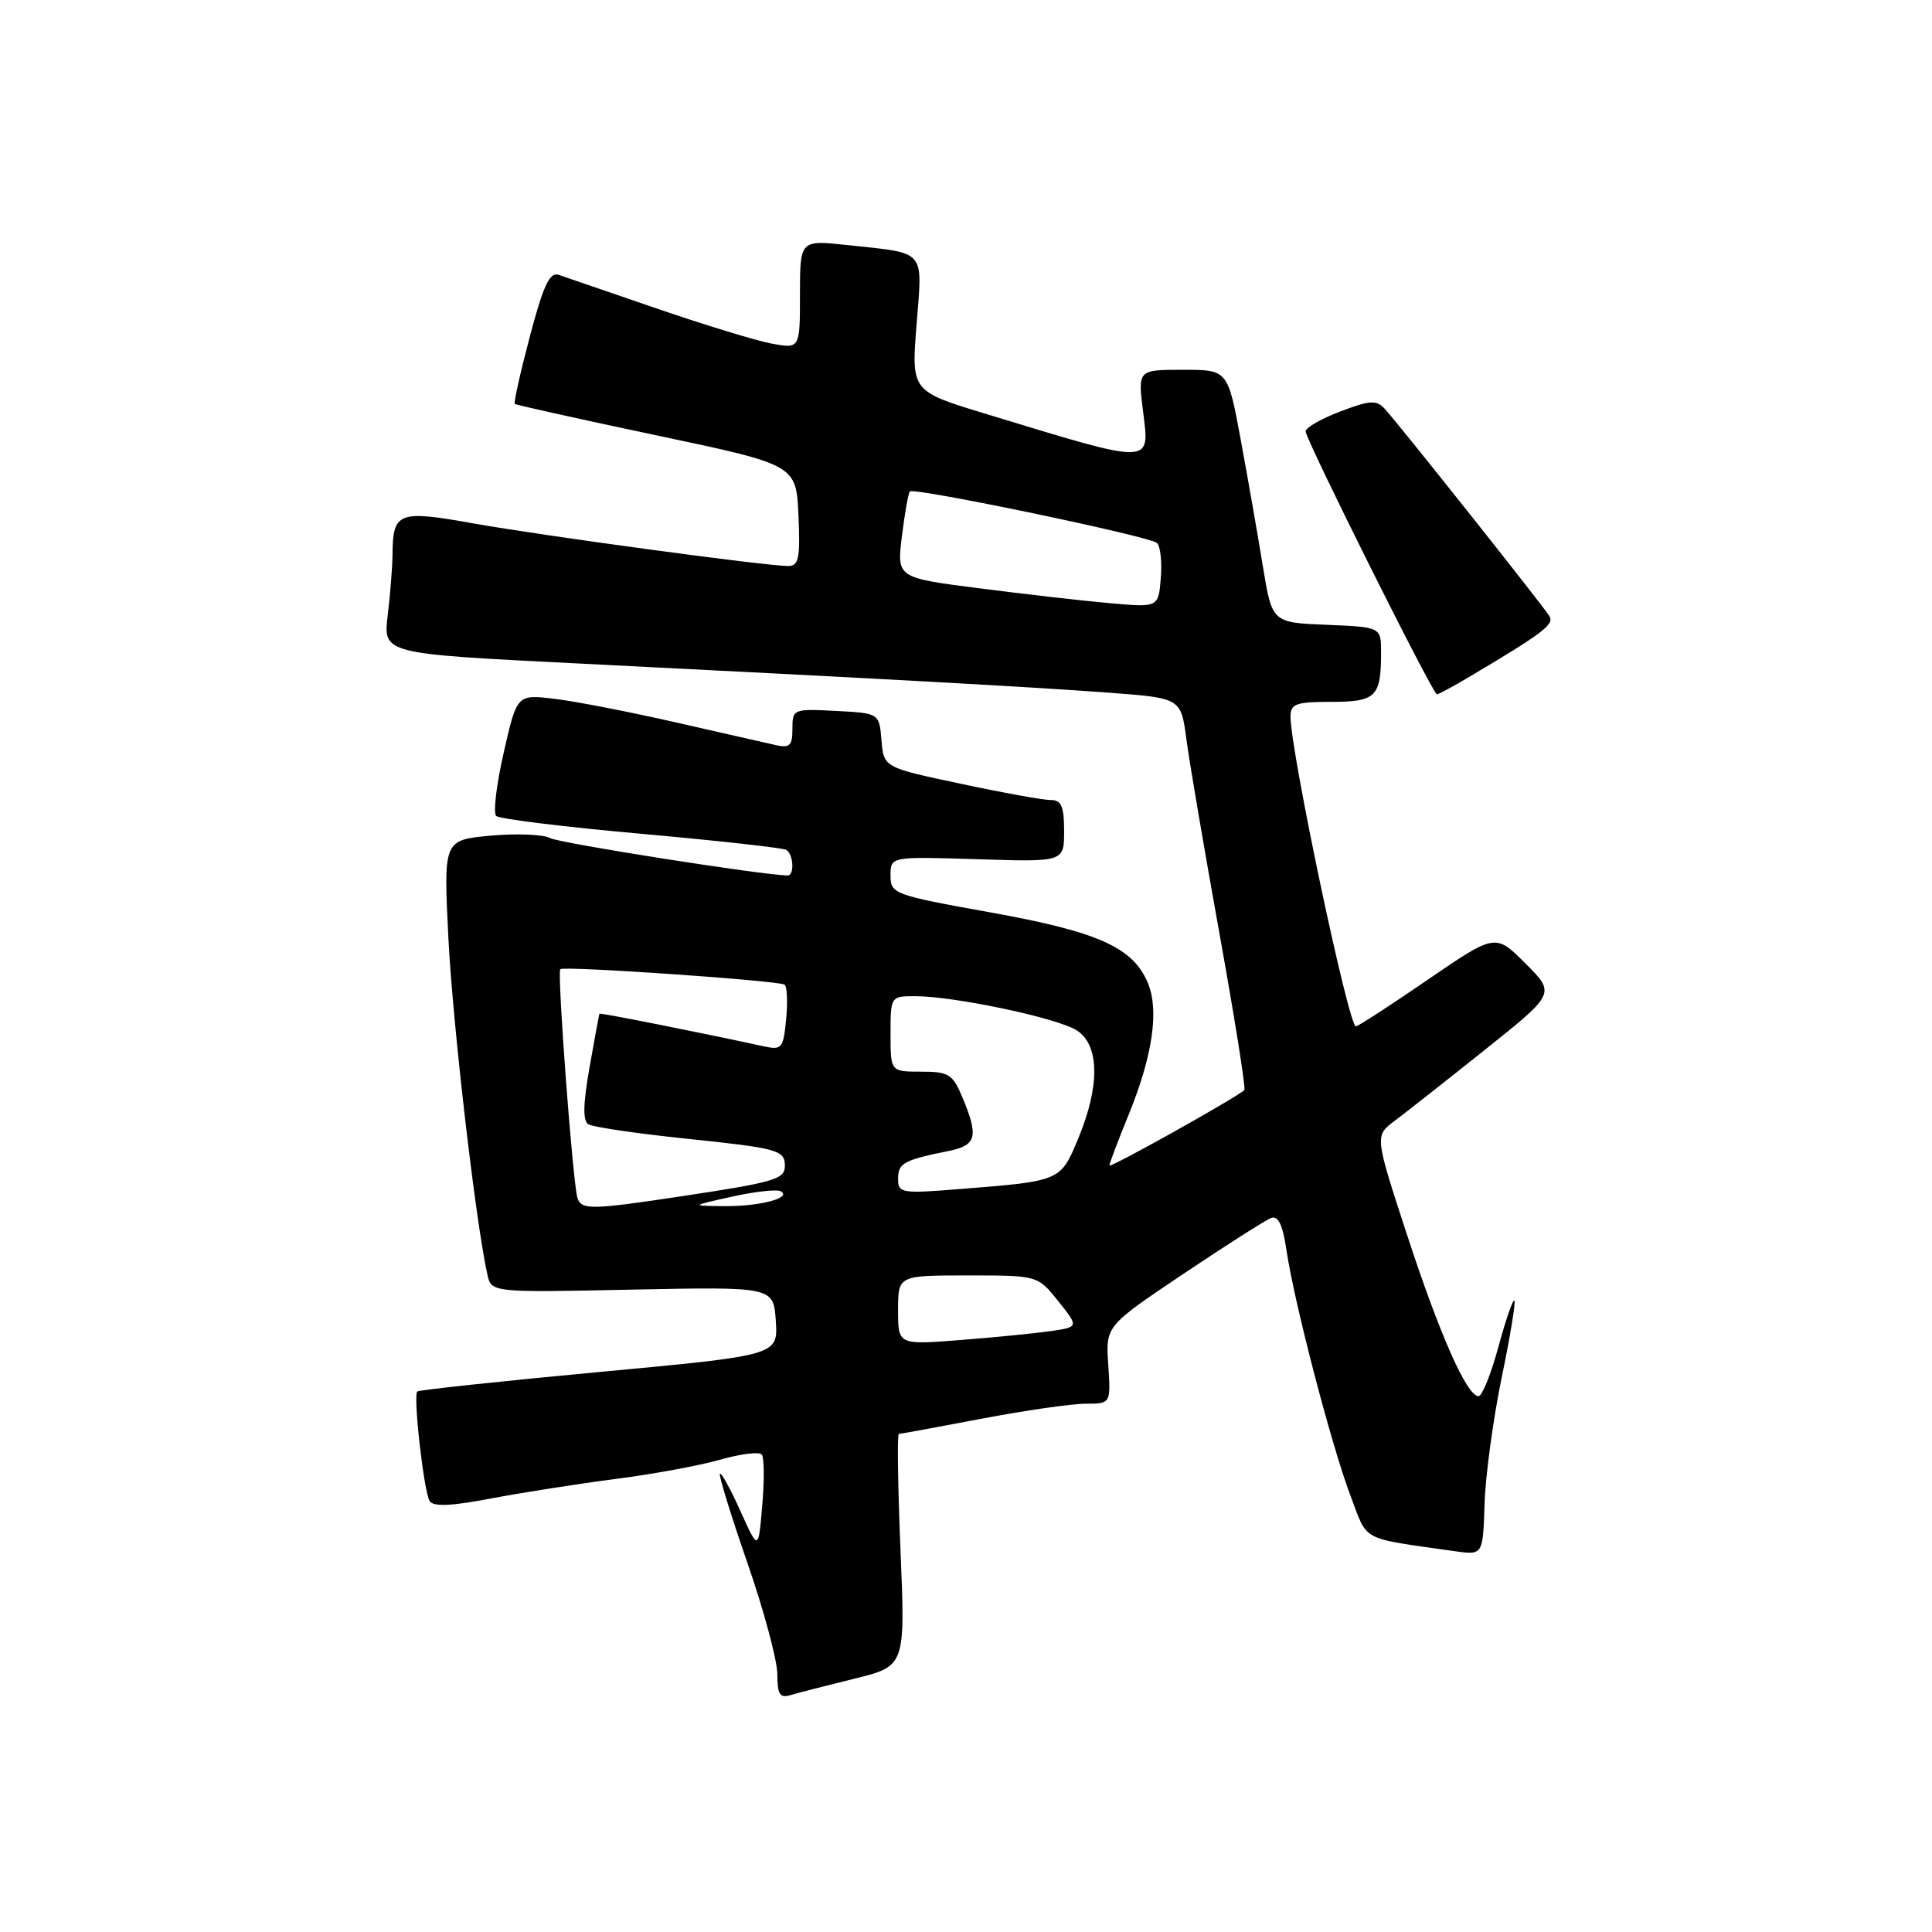 <?xml version="1.0" encoding="UTF-8" standalone="no"?>
<!DOCTYPE svg PUBLIC "-//W3C//DTD SVG 1.1//EN" "http://www.w3.org/Graphics/SVG/1.1/DTD/svg11.dtd" >
<svg xmlns="http://www.w3.org/2000/svg" xmlns:xlink="http://www.w3.org/1999/xlink" version="1.1" viewBox="0 0 256 256">
 <g >
 <path fill="currentColor"
d=" M 113.23 222.43 C 119.96 220.77 119.96 220.77 119.32 205.38 C 118.97 196.92 118.87 190.00 119.10 190.00 C 119.32 190.00 124.23 189.10 130.00 188.00 C 135.77 186.90 142.00 186.00 143.84 186.00 C 147.19 186.00 147.19 186.00 146.85 180.85 C 146.50 175.71 146.50 175.71 156.78 168.81 C 162.44 165.02 167.67 161.68 168.41 161.40 C 169.37 161.03 169.96 162.25 170.47 165.69 C 171.51 172.68 176.44 191.59 178.94 198.17 C 181.29 204.37 180.07 203.73 192.75 205.54 C 196.50 206.07 196.50 206.07 196.71 199.29 C 196.83 195.55 197.85 188.04 198.97 182.59 C 200.10 177.14 200.86 172.53 200.66 172.33 C 200.47 172.13 199.51 174.90 198.54 178.49 C 197.57 182.07 196.39 185.00 195.91 185.00 C 194.37 185.00 190.75 176.82 186.40 163.50 C 182.15 150.50 182.15 150.50 184.82 148.50 C 186.29 147.40 191.68 143.16 196.80 139.07 C 206.11 131.64 206.11 131.64 202.13 127.66 C 198.15 123.68 198.15 123.68 189.15 129.84 C 184.21 133.23 179.94 136.00 179.66 136.00 C 178.69 136.00 171.00 99.56 171.00 94.95 C 171.00 93.26 171.71 93.00 176.39 93.00 C 182.33 93.00 183.00 92.34 183.00 86.46 C 183.00 83.09 183.00 83.09 175.78 82.79 C 168.56 82.50 168.56 82.50 167.33 75.00 C 166.66 70.88 165.34 63.34 164.40 58.25 C 162.69 49.00 162.69 49.00 156.73 49.00 C 150.77 49.00 150.77 49.00 151.46 54.50 C 152.35 61.66 152.98 61.65 130.63 54.84 C 120.75 51.84 120.75 51.84 121.45 43.01 C 122.24 32.91 122.85 33.61 112.25 32.47 C 106.00 31.80 106.00 31.80 106.00 39.01 C 106.00 46.22 106.00 46.22 102.25 45.53 C 100.19 45.14 93.33 43.05 87.00 40.87 C 80.67 38.69 74.83 36.69 74.00 36.41 C 72.84 36.02 71.97 37.89 70.21 44.57 C 68.95 49.34 68.05 53.37 68.21 53.52 C 68.37 53.66 76.83 55.54 87.00 57.69 C 105.50 61.59 105.50 61.59 105.80 68.29 C 106.05 73.98 105.84 75.00 104.44 75.00 C 101.50 75.00 71.77 70.97 62.64 69.34 C 52.77 67.57 52.05 67.85 52.01 73.50 C 51.99 75.15 51.71 78.78 51.37 81.56 C 50.77 86.62 50.77 86.62 76.13 87.89 C 117.82 89.98 136.97 91.04 146.99 91.79 C 156.48 92.50 156.48 92.50 157.21 98.00 C 157.61 101.03 159.59 112.63 161.60 123.79 C 163.61 134.94 165.09 144.24 164.88 144.44 C 163.89 145.41 147.00 154.85 147.00 154.43 C 147.00 154.17 148.14 151.16 149.54 147.73 C 152.72 139.95 153.61 133.89 152.11 130.28 C 150.15 125.54 145.54 123.47 131.25 120.90 C 118.39 118.59 118.00 118.44 118.00 116.00 C 118.00 113.49 118.00 113.49 129.50 113.85 C 141.00 114.22 141.00 114.22 141.00 110.11 C 141.00 106.86 140.63 106.00 139.25 106.01 C 138.29 106.02 132.91 105.05 127.30 103.85 C 117.10 101.69 117.10 101.69 116.80 98.09 C 116.50 94.50 116.50 94.50 110.75 94.20 C 105.11 93.91 105.00 93.95 105.00 96.57 C 105.00 98.82 104.65 99.15 102.75 98.72 C 101.51 98.44 95.55 97.09 89.50 95.71 C 83.45 94.33 76.25 92.93 73.50 92.60 C 68.50 92.00 68.50 92.00 66.75 99.70 C 65.78 103.93 65.33 107.72 65.75 108.12 C 66.16 108.51 74.80 109.58 84.95 110.48 C 95.10 111.39 103.76 112.35 104.20 112.62 C 105.14 113.20 105.29 116.00 104.38 116.00 C 101.30 116.00 74.13 111.73 72.89 111.05 C 72.01 110.56 68.47 110.42 65.02 110.73 C 58.76 111.30 58.76 111.30 59.42 124.40 C 60.00 135.81 63.02 161.87 64.58 168.88 C 65.11 171.27 65.11 171.27 83.80 170.88 C 102.50 170.50 102.50 170.50 102.80 175.05 C 103.09 179.59 103.09 179.59 79.37 181.80 C 66.33 183.02 55.49 184.18 55.29 184.38 C 54.72 184.94 56.16 197.65 56.93 198.89 C 57.41 199.67 59.74 199.57 65.05 198.56 C 69.15 197.78 76.55 196.62 81.50 195.98 C 86.45 195.35 92.73 194.19 95.45 193.41 C 98.17 192.63 100.65 192.33 100.95 192.75 C 101.26 193.16 101.29 196.20 101.00 199.50 C 100.49 205.50 100.49 205.50 98.11 200.22 C 96.80 197.32 95.58 195.09 95.39 195.27 C 95.21 195.46 96.84 200.76 99.02 207.05 C 101.21 213.35 102.99 219.99 103.00 221.82 C 103.00 224.51 103.33 225.04 104.75 224.61 C 105.71 224.32 109.53 223.34 113.23 222.43 Z  M 194.65 89.71 C 204.47 83.88 205.97 82.75 205.31 81.65 C 204.53 80.34 185.37 56.22 183.45 54.13 C 182.39 52.98 181.47 53.04 177.60 54.52 C 175.07 55.48 173.00 56.67 173.00 57.15 C 173.00 58.23 189.86 92.00 190.40 92.00 C 190.62 92.00 192.53 90.97 194.65 89.71 Z  M 119.00 173.60 C 119.00 169.00 119.00 169.00 128.25 169.00 C 137.50 169.00 137.50 169.00 140.23 172.42 C 142.95 175.83 142.95 175.83 139.23 176.38 C 137.18 176.67 131.79 177.21 127.25 177.56 C 119.00 178.21 119.00 178.21 119.00 173.60 Z  M 76.52 158.75 C 75.91 156.90 73.80 128.86 74.24 128.42 C 74.70 127.97 103.07 129.92 103.95 130.47 C 104.29 130.68 104.39 132.73 104.17 135.03 C 103.79 138.95 103.61 139.17 101.14 138.63 C 92.87 136.83 79.50 134.17 79.43 134.32 C 79.38 134.42 78.79 137.61 78.12 141.41 C 77.26 146.27 77.21 148.51 77.96 148.97 C 78.55 149.34 84.26 150.18 90.66 150.85 C 103.13 152.15 104.00 152.38 104.00 154.49 C 104.00 156.25 102.63 156.65 90.50 158.48 C 78.33 160.32 77.05 160.34 76.52 158.75 Z  M 97.00 158.56 C 100.03 157.89 102.92 157.57 103.43 157.84 C 105.04 158.71 100.70 159.86 96.00 159.82 C 91.50 159.78 91.50 159.78 97.00 158.56 Z  M 119.00 156.17 C 119.00 154.12 119.78 153.70 125.75 152.50 C 129.39 151.76 129.69 150.59 127.55 145.47 C 126.24 142.32 125.73 142.00 122.05 142.00 C 118.00 142.00 118.00 142.00 118.00 137.00 C 118.00 132.03 118.02 132.00 121.25 132.00 C 126.47 132.00 140.22 134.91 142.71 136.55 C 145.69 138.50 145.76 143.90 142.89 150.81 C 140.52 156.52 140.60 156.49 127.25 157.55 C 119.40 158.18 119.00 158.11 119.00 156.17 Z  M 147.00 79.92 C 143.43 79.60 135.62 78.71 129.66 77.94 C 118.83 76.55 118.83 76.55 119.51 71.02 C 119.89 67.99 120.36 65.33 120.56 65.12 C 121.11 64.55 152.39 71.07 153.31 71.95 C 153.76 72.38 153.99 74.48 153.81 76.61 C 153.50 80.50 153.50 80.50 147.00 79.92 Z "/>
</g>
</svg>